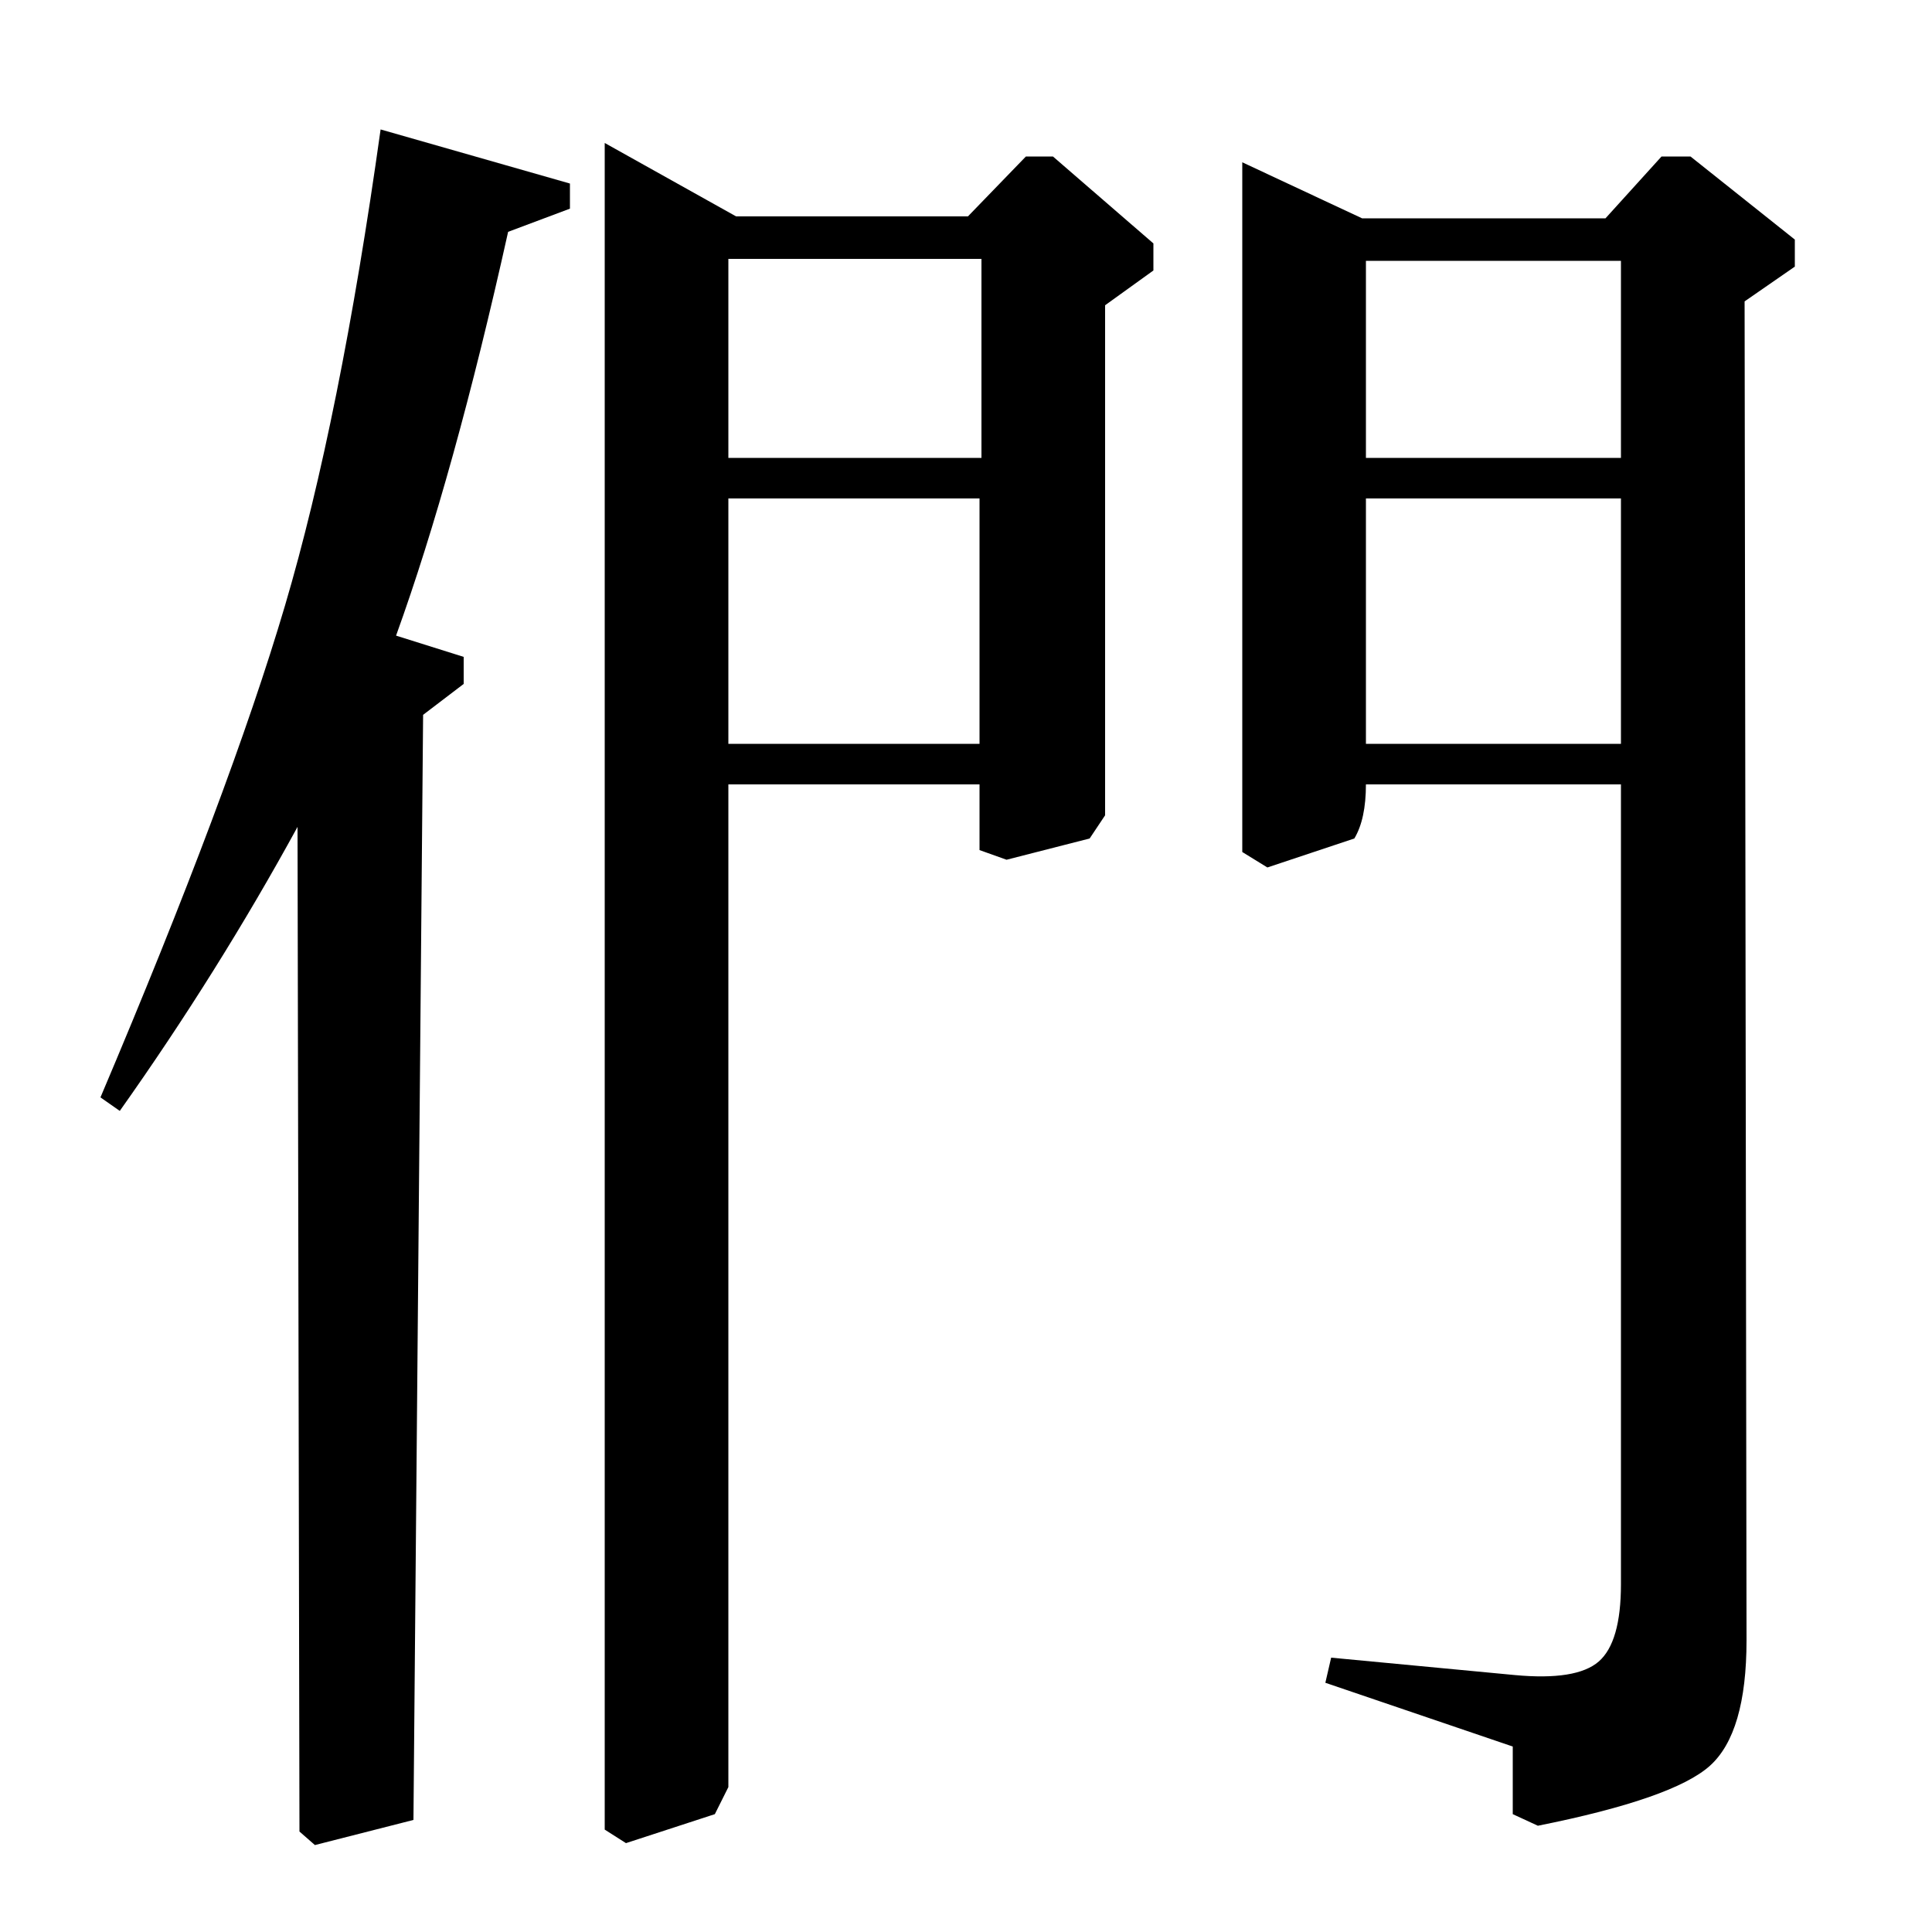 <?xml version="1.0" standalone="no"?>
<!DOCTYPE svg PUBLIC "-//W3C//DTD SVG 1.1//EN" "http://www.w3.org/Graphics/SVG/1.1/DTD/svg11.dtd" >
<svg xmlns="http://www.w3.org/2000/svg" xmlns:xlink="http://www.w3.org/1999/xlink" version="1.1" viewBox="0 -140 1000 1000">
  <g transform="matrix(1 0 0 -1 0 860)">
   <path fill="currentColor"
d="M197 933l98 -28v-13l-32 -12q-28 -126 -58 -209l35 -11v-14l-21 -16l-5 -572l-51 -13l-8 7l-1 520q-41 -75 -92 -147l-10 7q67 158 95.5 254.5t49.5 246.5zM507 594h-130v-519l-7 -14l-46 -15l-11 7v873l68 -38h120l30 31h14l52 -45v-14l-25 -18v-264l-8 -12l-43 -11
l-14 5v34zM377 615h130v127h-130v-127zM377 763h131v103h-131v-103zM831 887l29 32h15l54 -43v-14l-26 -18l1 -693q0 -48 -19 -65t-89 -31l-13 6v35l-97 33l3 13l95 -9q32 -3 43.5 7t11.5 40v414h-132q0 -18 -6 -28l-45 -15l-13 8v357l62 -29h126zM707 763h132v102h-132
v-102zM707 615h132v127h-132v-127z" />
  </g>

</svg>
